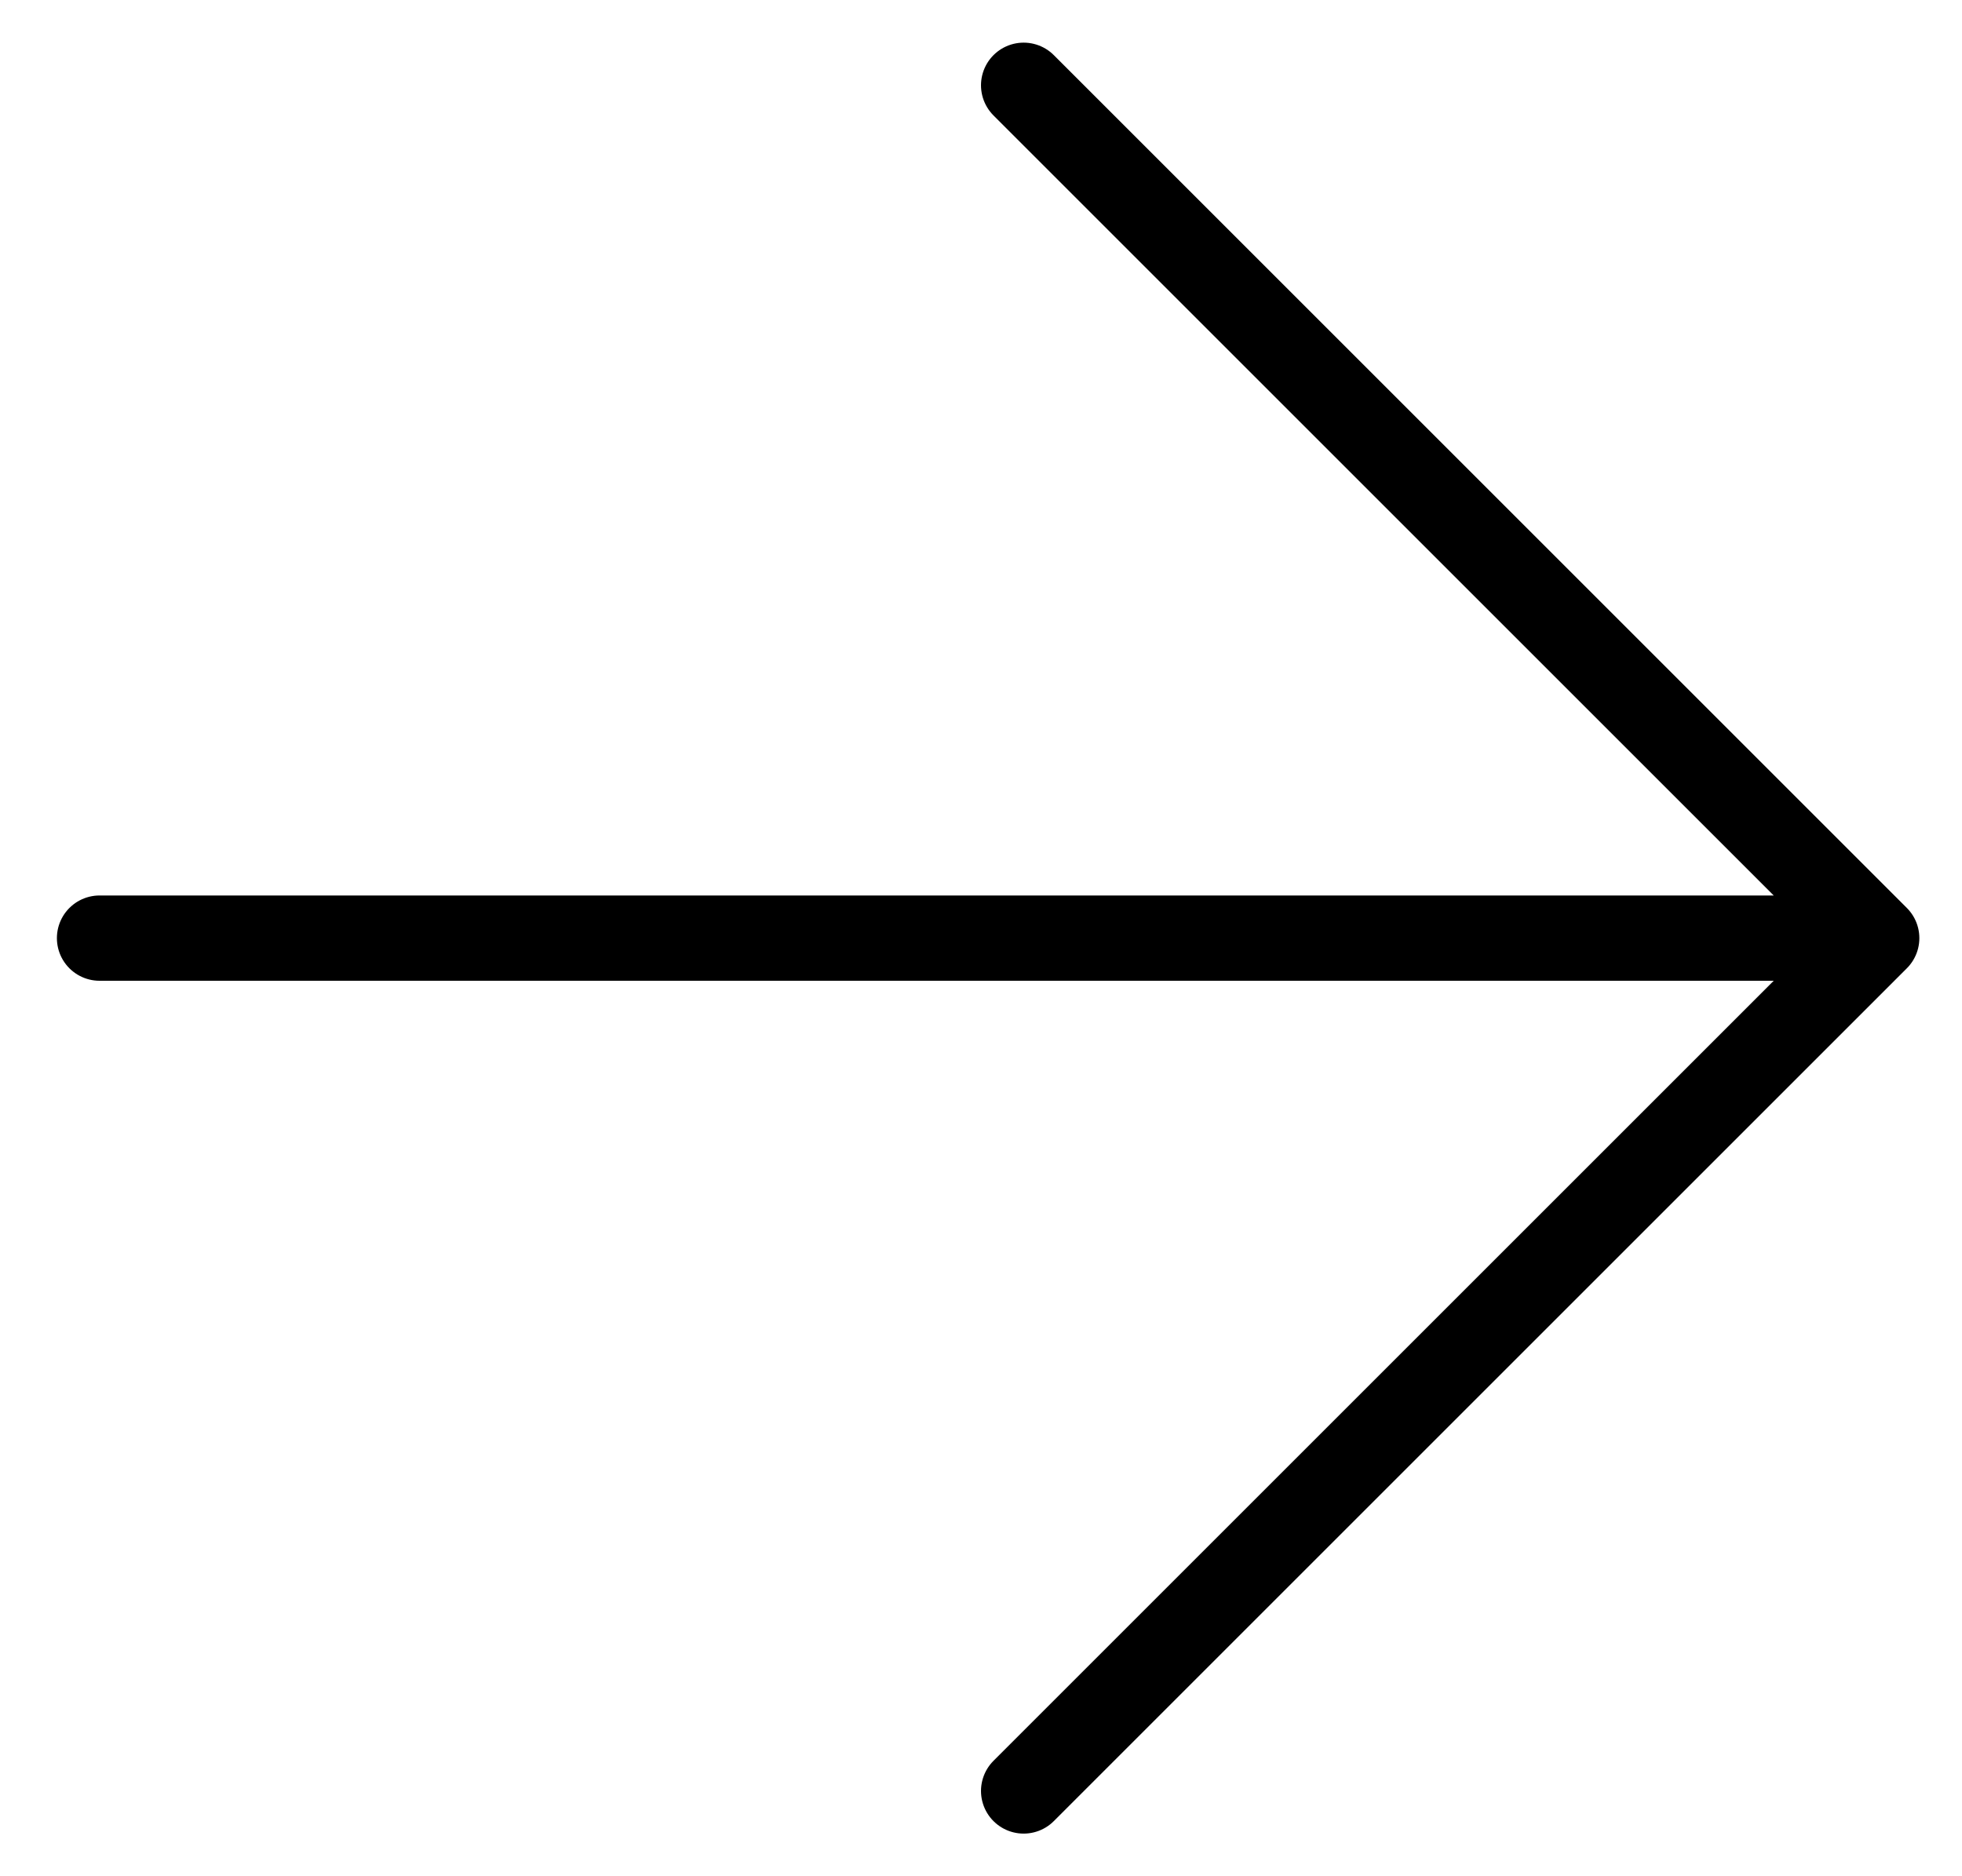 <svg width="23" height="22" viewBox="0 0 23 22" fill="none" xmlns="http://www.w3.org/2000/svg">
<path d="M1.167 11H22M22 11L12 1M22 11L12 21" stroke="black" stroke-linecap="round" stroke-linejoin="round"/>
</svg>

